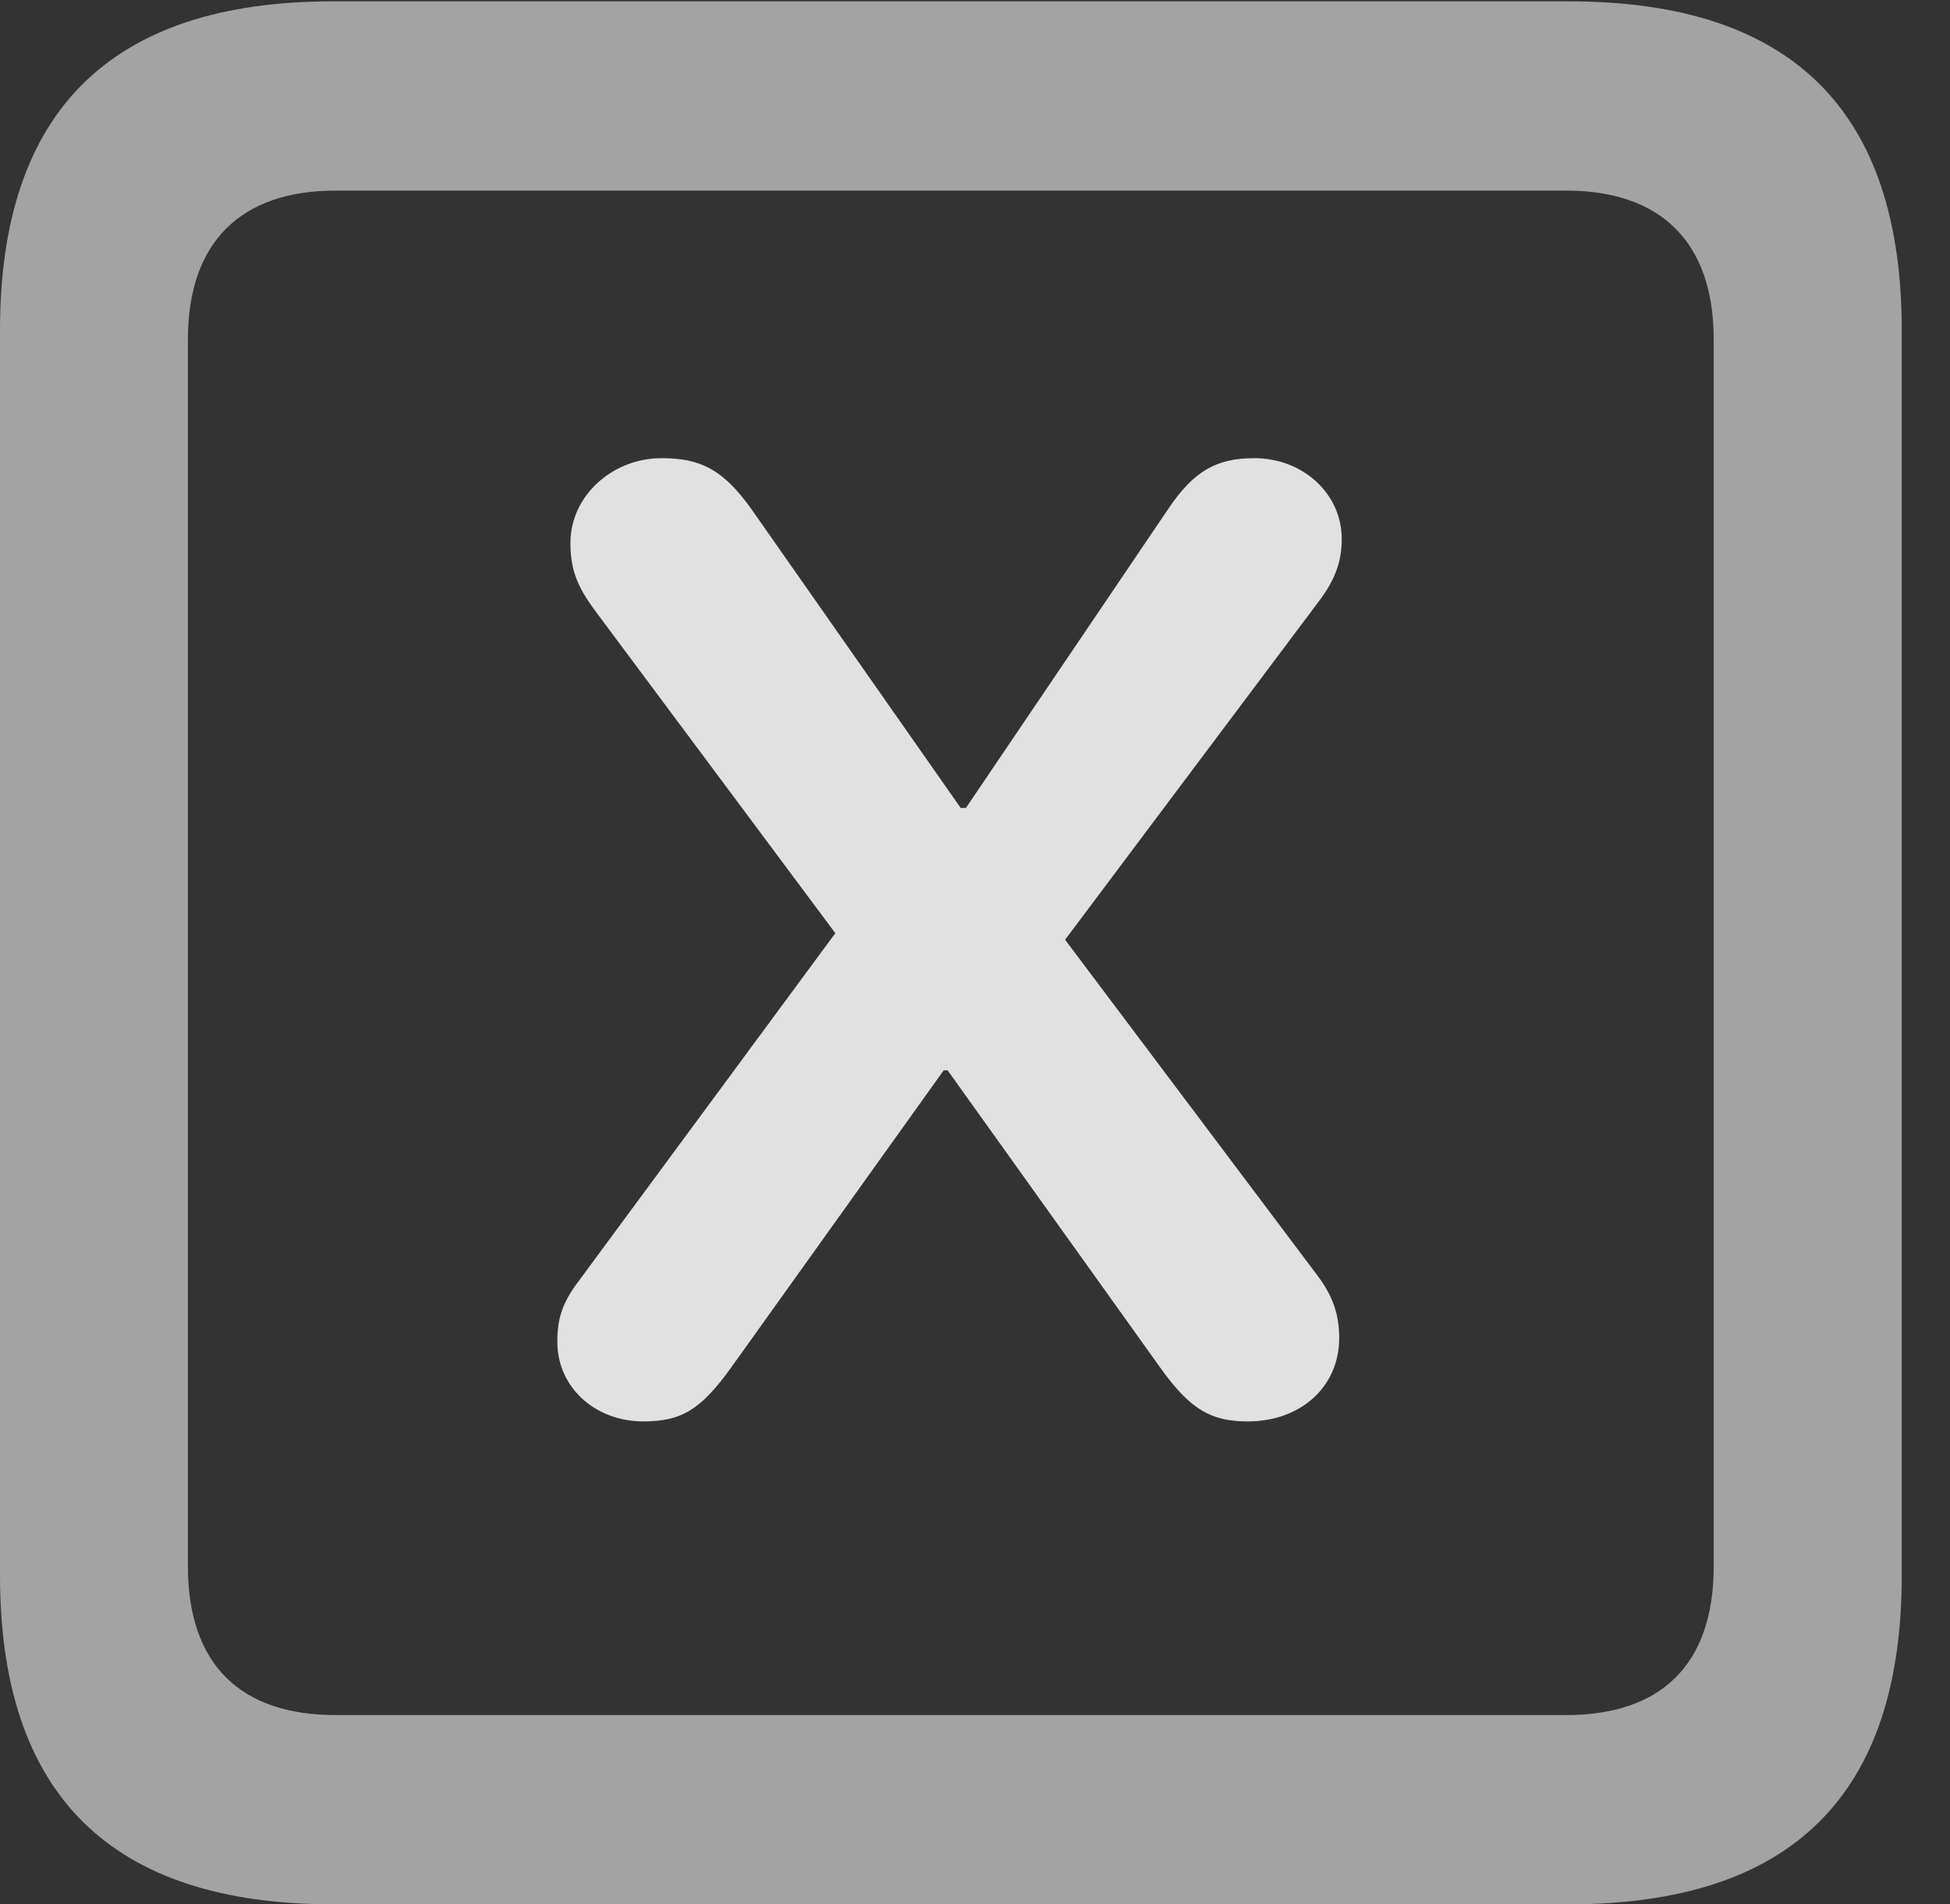 <?xml version="1.0" encoding="UTF-8"?>
<!--Generator: Apple Native CoreSVG 232.5-->
<!DOCTYPE svg
PUBLIC "-//W3C//DTD SVG 1.1//EN"
       "http://www.w3.org/Graphics/SVG/1.1/DTD/svg11.dtd">
<svg version="1.1" xmlns="http://www.w3.org/2000/svg" xmlns:xlink="http://www.w3.org/1999/xlink" width="14.59" height="14.248">
 <rect width="100%" height="100%" fill="#333333" stroke="none"/>
 <g>
  <rect height="14.248" opacity="0" width="14.59" x="0" y="0"/>
  <path d="M2.49 14.248L11.738 14.248C13.408 14.248 14.229 13.428 14.229 11.787L14.229 2.471C14.229 0.83 13.408 0.01 11.738 0.01L2.49 0.01C0.83 0.01 0 0.83 0 2.471L0 11.787C0 13.428 0.83 14.248 2.49 14.248ZM2.51 12.832C1.807 12.832 1.406 12.461 1.406 11.719L1.406 2.539C1.406 1.807 1.807 1.426 2.51 1.426L11.719 1.426C12.422 1.426 12.822 1.807 12.822 2.539L12.822 11.719C12.822 12.461 12.422 12.832 11.719 12.832Z" fill="#ffffff" fill-opacity="0.55"/>
  <path d="M4.814 10.635C5.098 10.635 5.244 10.547 5.469 10.234L7.061 8.008L7.09 8.008L8.682 10.234C8.906 10.547 9.062 10.635 9.336 10.635C9.727 10.635 10.02 10.381 10.02 10.01C10.02 9.834 9.971 9.697 9.863 9.551L7.969 7.031L9.873 4.492C9.99 4.336 10.039 4.199 10.039 4.033C10.039 3.691 9.746 3.428 9.385 3.428C9.111 3.428 8.936 3.516 8.74 3.809L7.227 6.045L7.188 6.045L5.615 3.799C5.41 3.516 5.244 3.428 4.951 3.428C4.58 3.428 4.268 3.711 4.268 4.062C4.268 4.258 4.316 4.385 4.453 4.57L6.25 6.982L4.326 9.59C4.209 9.746 4.17 9.863 4.17 10.039C4.17 10.381 4.453 10.635 4.814 10.635Z" fill="#ffffff" fill-opacity="0.85"/>
 </g>
</svg>
